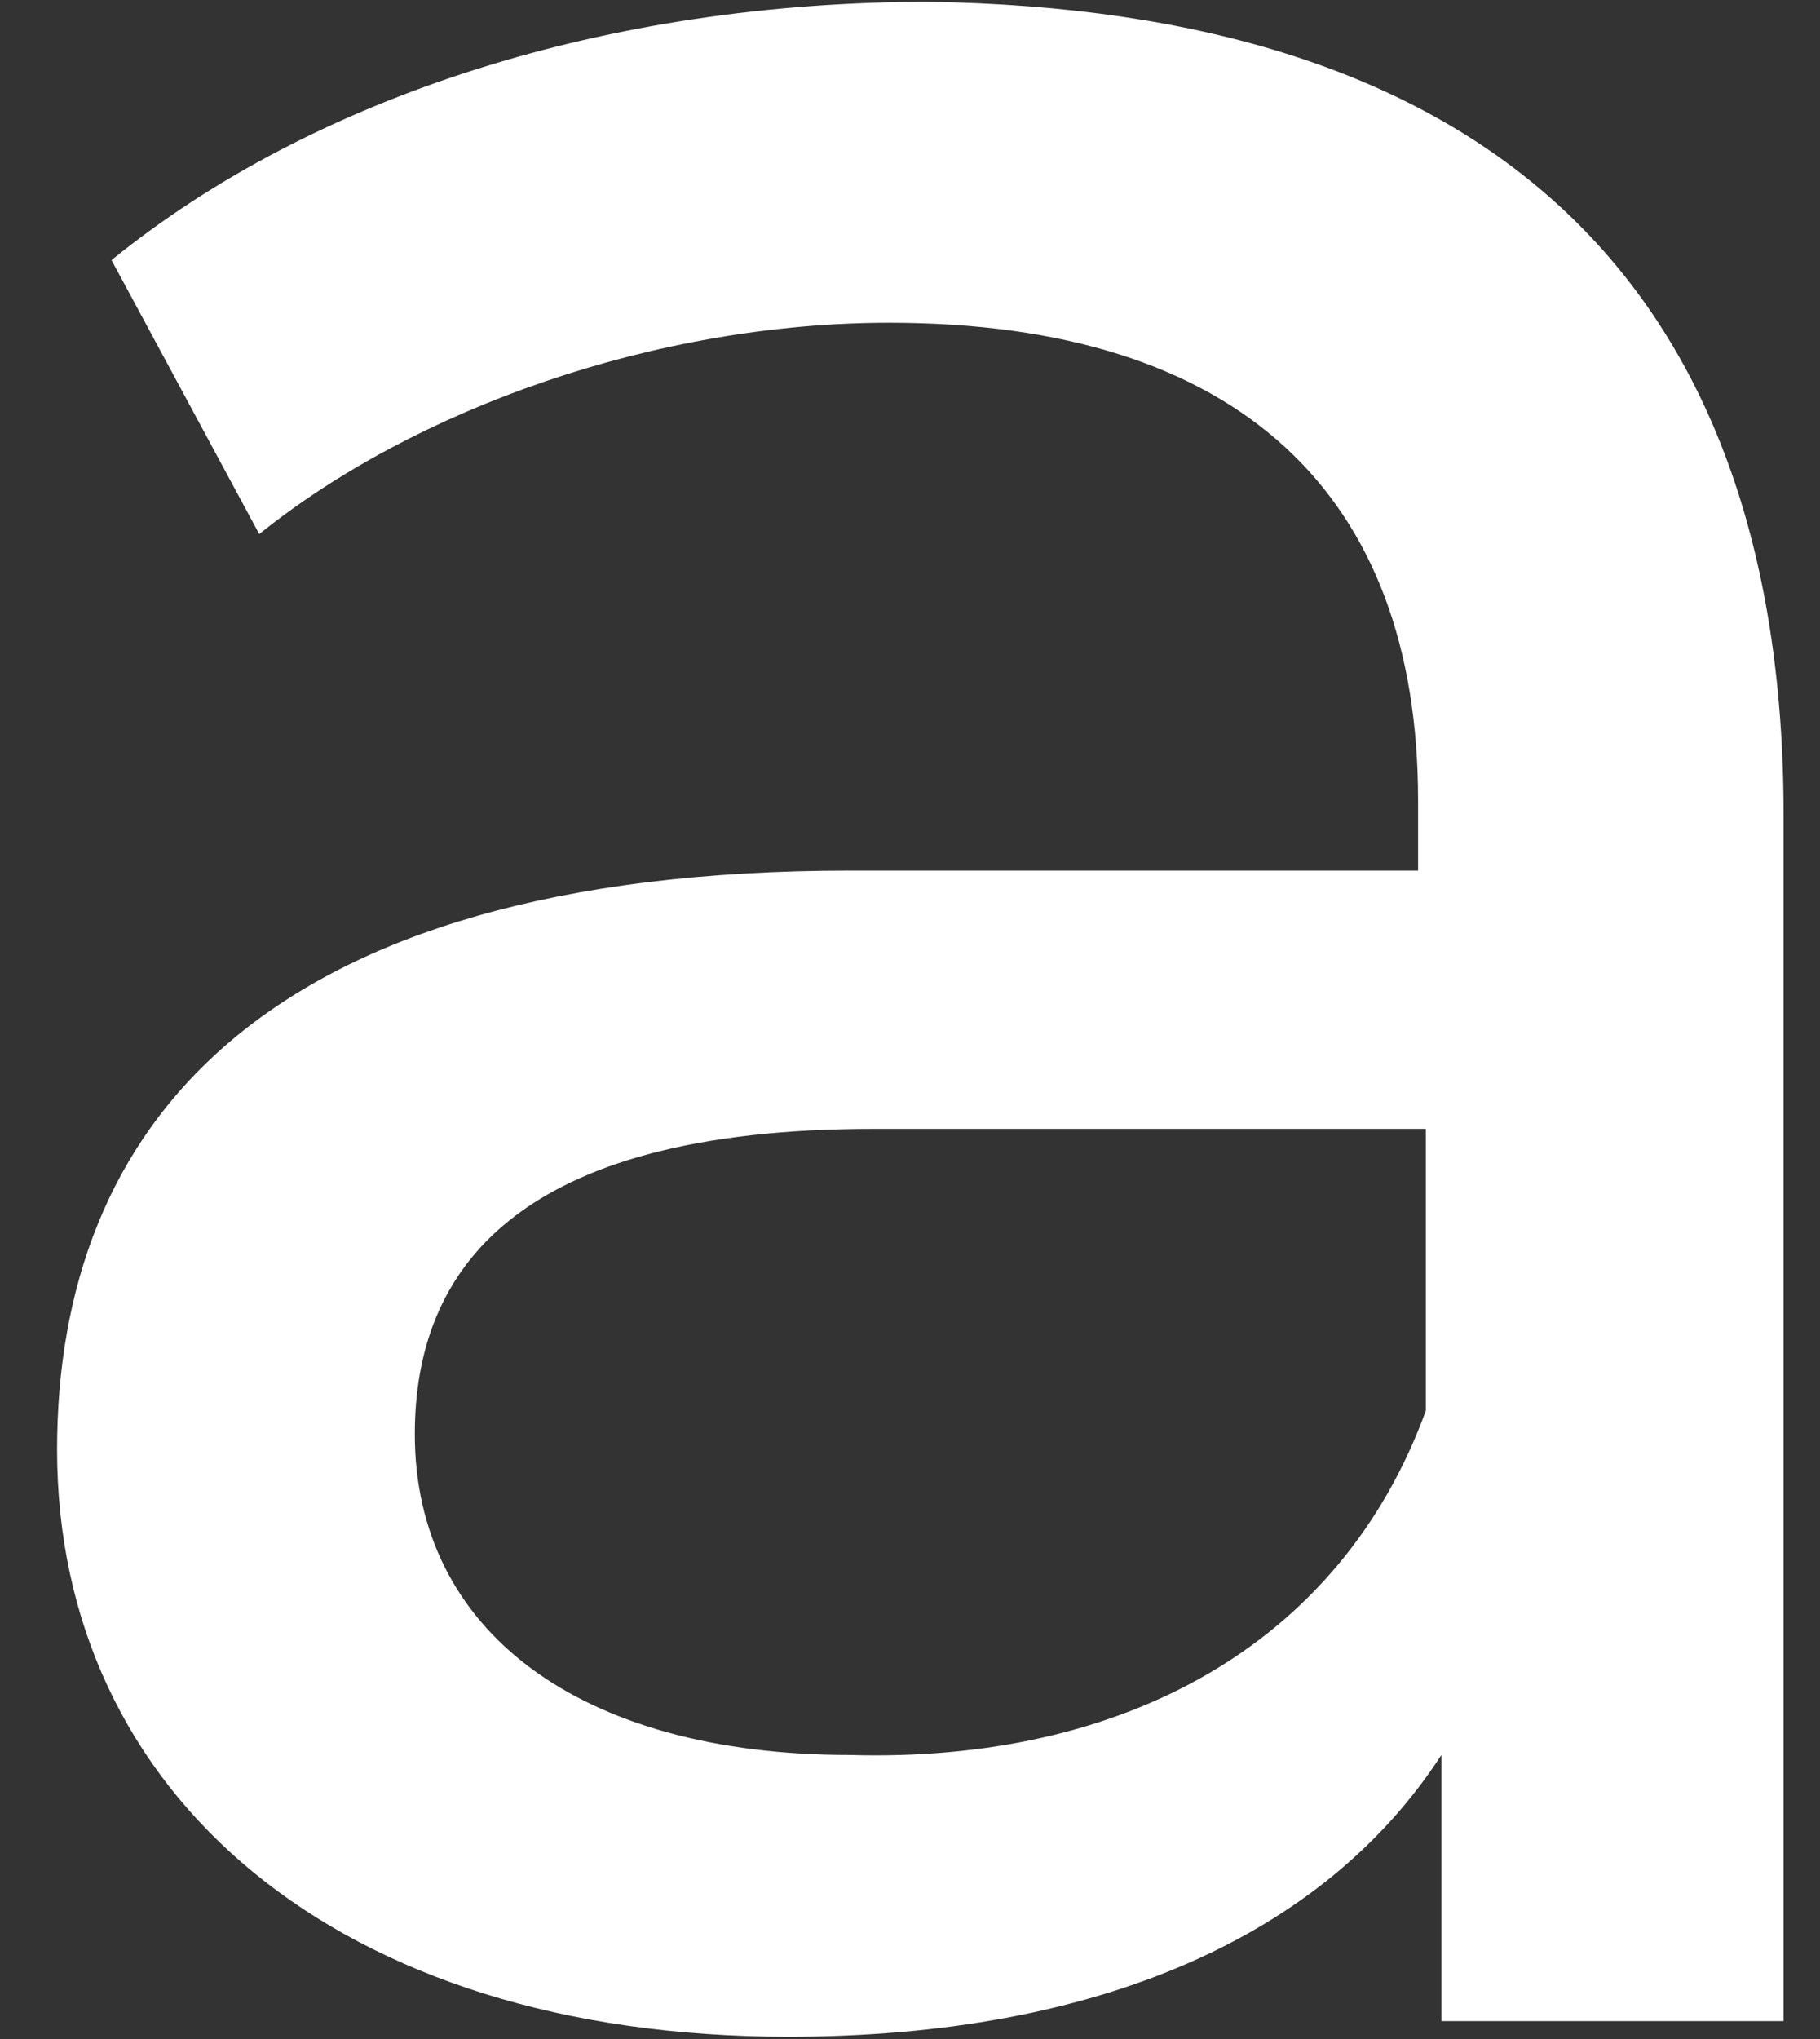 <svg width="25" height="28" viewBox="0 0 25 28" fill="none" xmlns="http://www.w3.org/2000/svg">
<rect x="0" y="0" width="25" height="28" fill="#333333" stroke="none"/>
<path d="M24.5 11.203V27.754H19.799V24.1C18.197 26.572 15.099 27.969 10.826 27.969C4.63 27.969 0.784 24.637 0.784 19.908C0.784 15.502 3.561 11.955 11.68 11.955H19.479V10.988C19.479 6.796 17.022 4.432 12.214 4.432C9.01 4.432 5.698 5.614 3.561 7.334L1.532 3.572C4.309 1.315 8.369 0.025 12.749 0.025C20.334 0.133 24.5 3.787 24.5 11.203ZM19.586 19.371V15.502H12.001C7.087 15.502 5.698 17.436 5.698 19.694C5.698 22.38 7.941 24.1 11.68 24.1C15.419 24.207 18.411 22.595 19.586 19.371Z" fill="white"/>
</svg>
